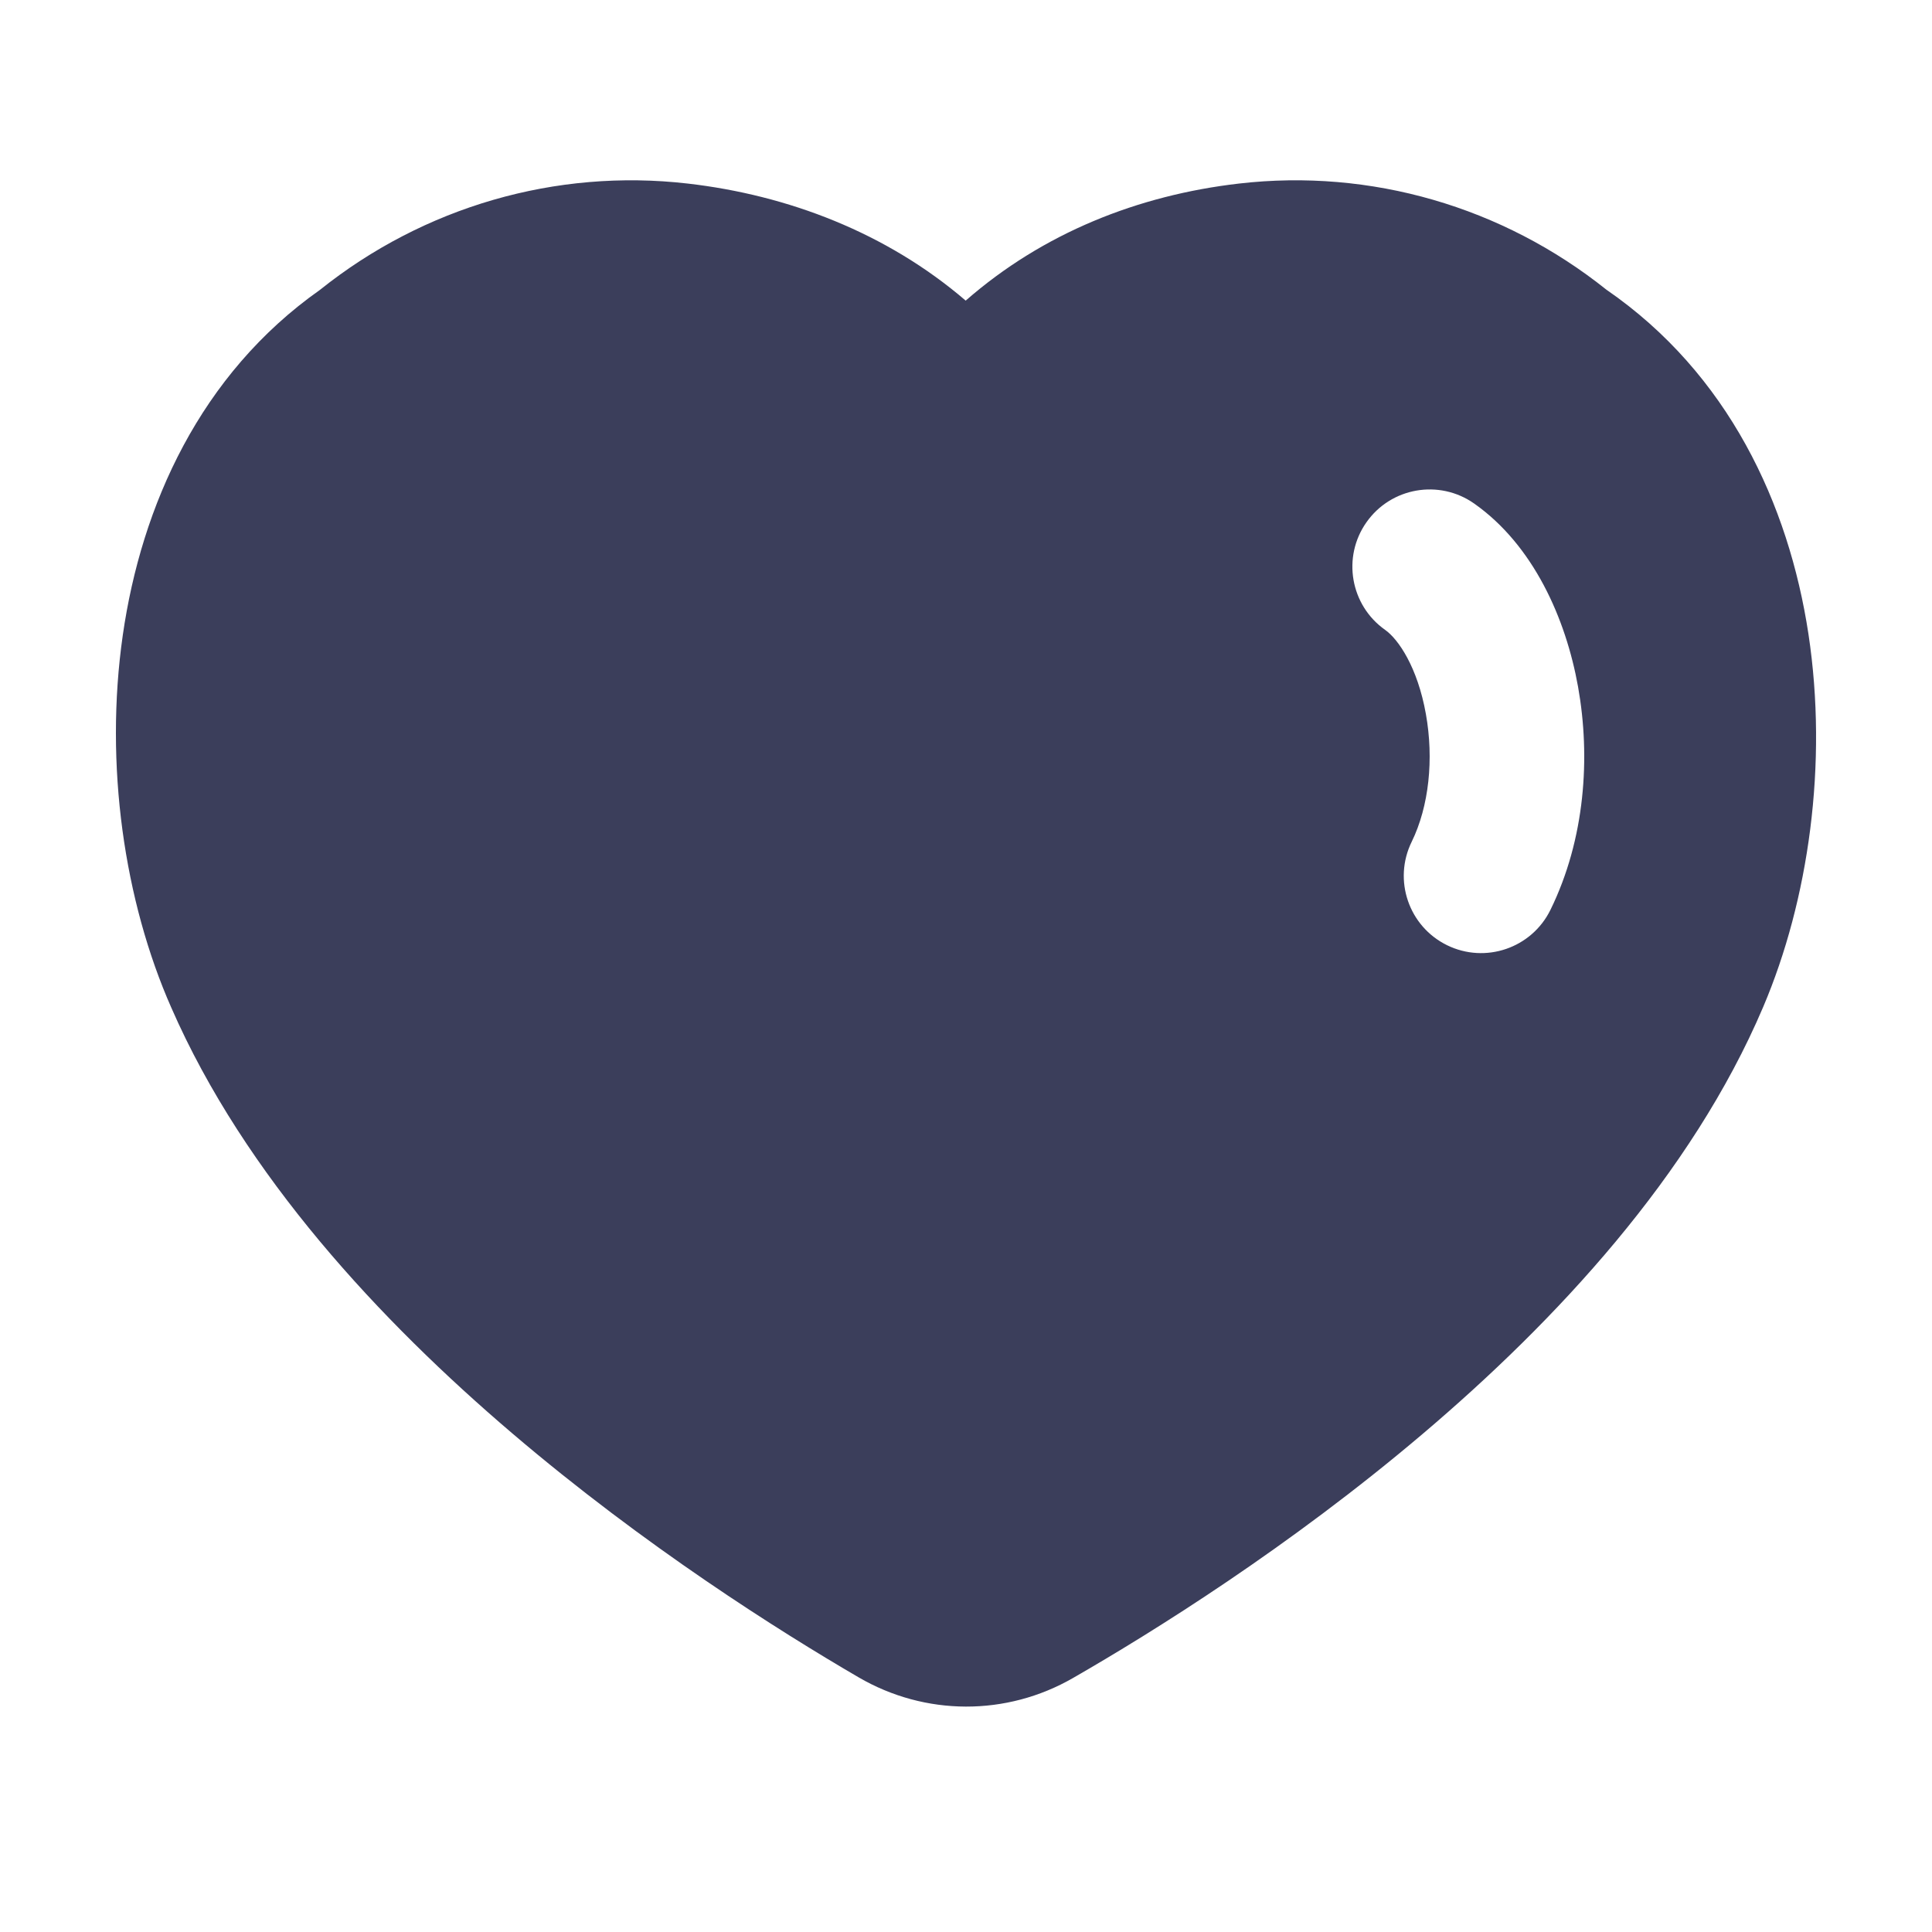 <svg width="25" height="25" viewBox="0 0 25 25" fill="none" xmlns="http://www.w3.org/2000/svg">
  <path fill-rule="evenodd" clip-rule="evenodd"
    d="M4.14 3.751C5.485 2.675 7.193 2.179 8.897 2.375C10.194 2.524 11.471 3.01 12.496 3.89C13.495 3.016 14.725 2.526 16.034 2.375C17.736 2.179 19.442 2.674 20.786 3.748C22.366 4.836 23.146 6.527 23.401 8.203C23.656 9.885 23.403 11.649 22.816 13.029C21.887 15.214 20.125 17.099 18.41 18.554C16.681 20.021 14.918 21.119 13.887 21.712C13.024 22.21 11.971 22.206 11.111 21.705C10.088 21.109 8.345 20.011 6.627 18.546C4.923 17.093 3.168 15.214 2.217 13.04C1.609 11.663 1.348 9.898 1.589 8.218C1.83 6.542 2.59 4.844 4.14 3.751ZM19.076 6.516C18.624 6.198 18 6.306 17.682 6.758C17.364 7.209 17.473 7.833 17.924 8.151C18.093 8.27 18.343 8.632 18.451 9.24C18.555 9.821 18.492 10.433 18.267 10.893C18.024 11.389 18.229 11.988 18.725 12.231C19.221 12.474 19.82 12.269 20.063 11.773C20.512 10.857 20.583 9.798 20.42 8.887C20.262 8.004 19.842 7.055 19.076 6.516Z"
    fill="#3B3E5B" />
</svg>
